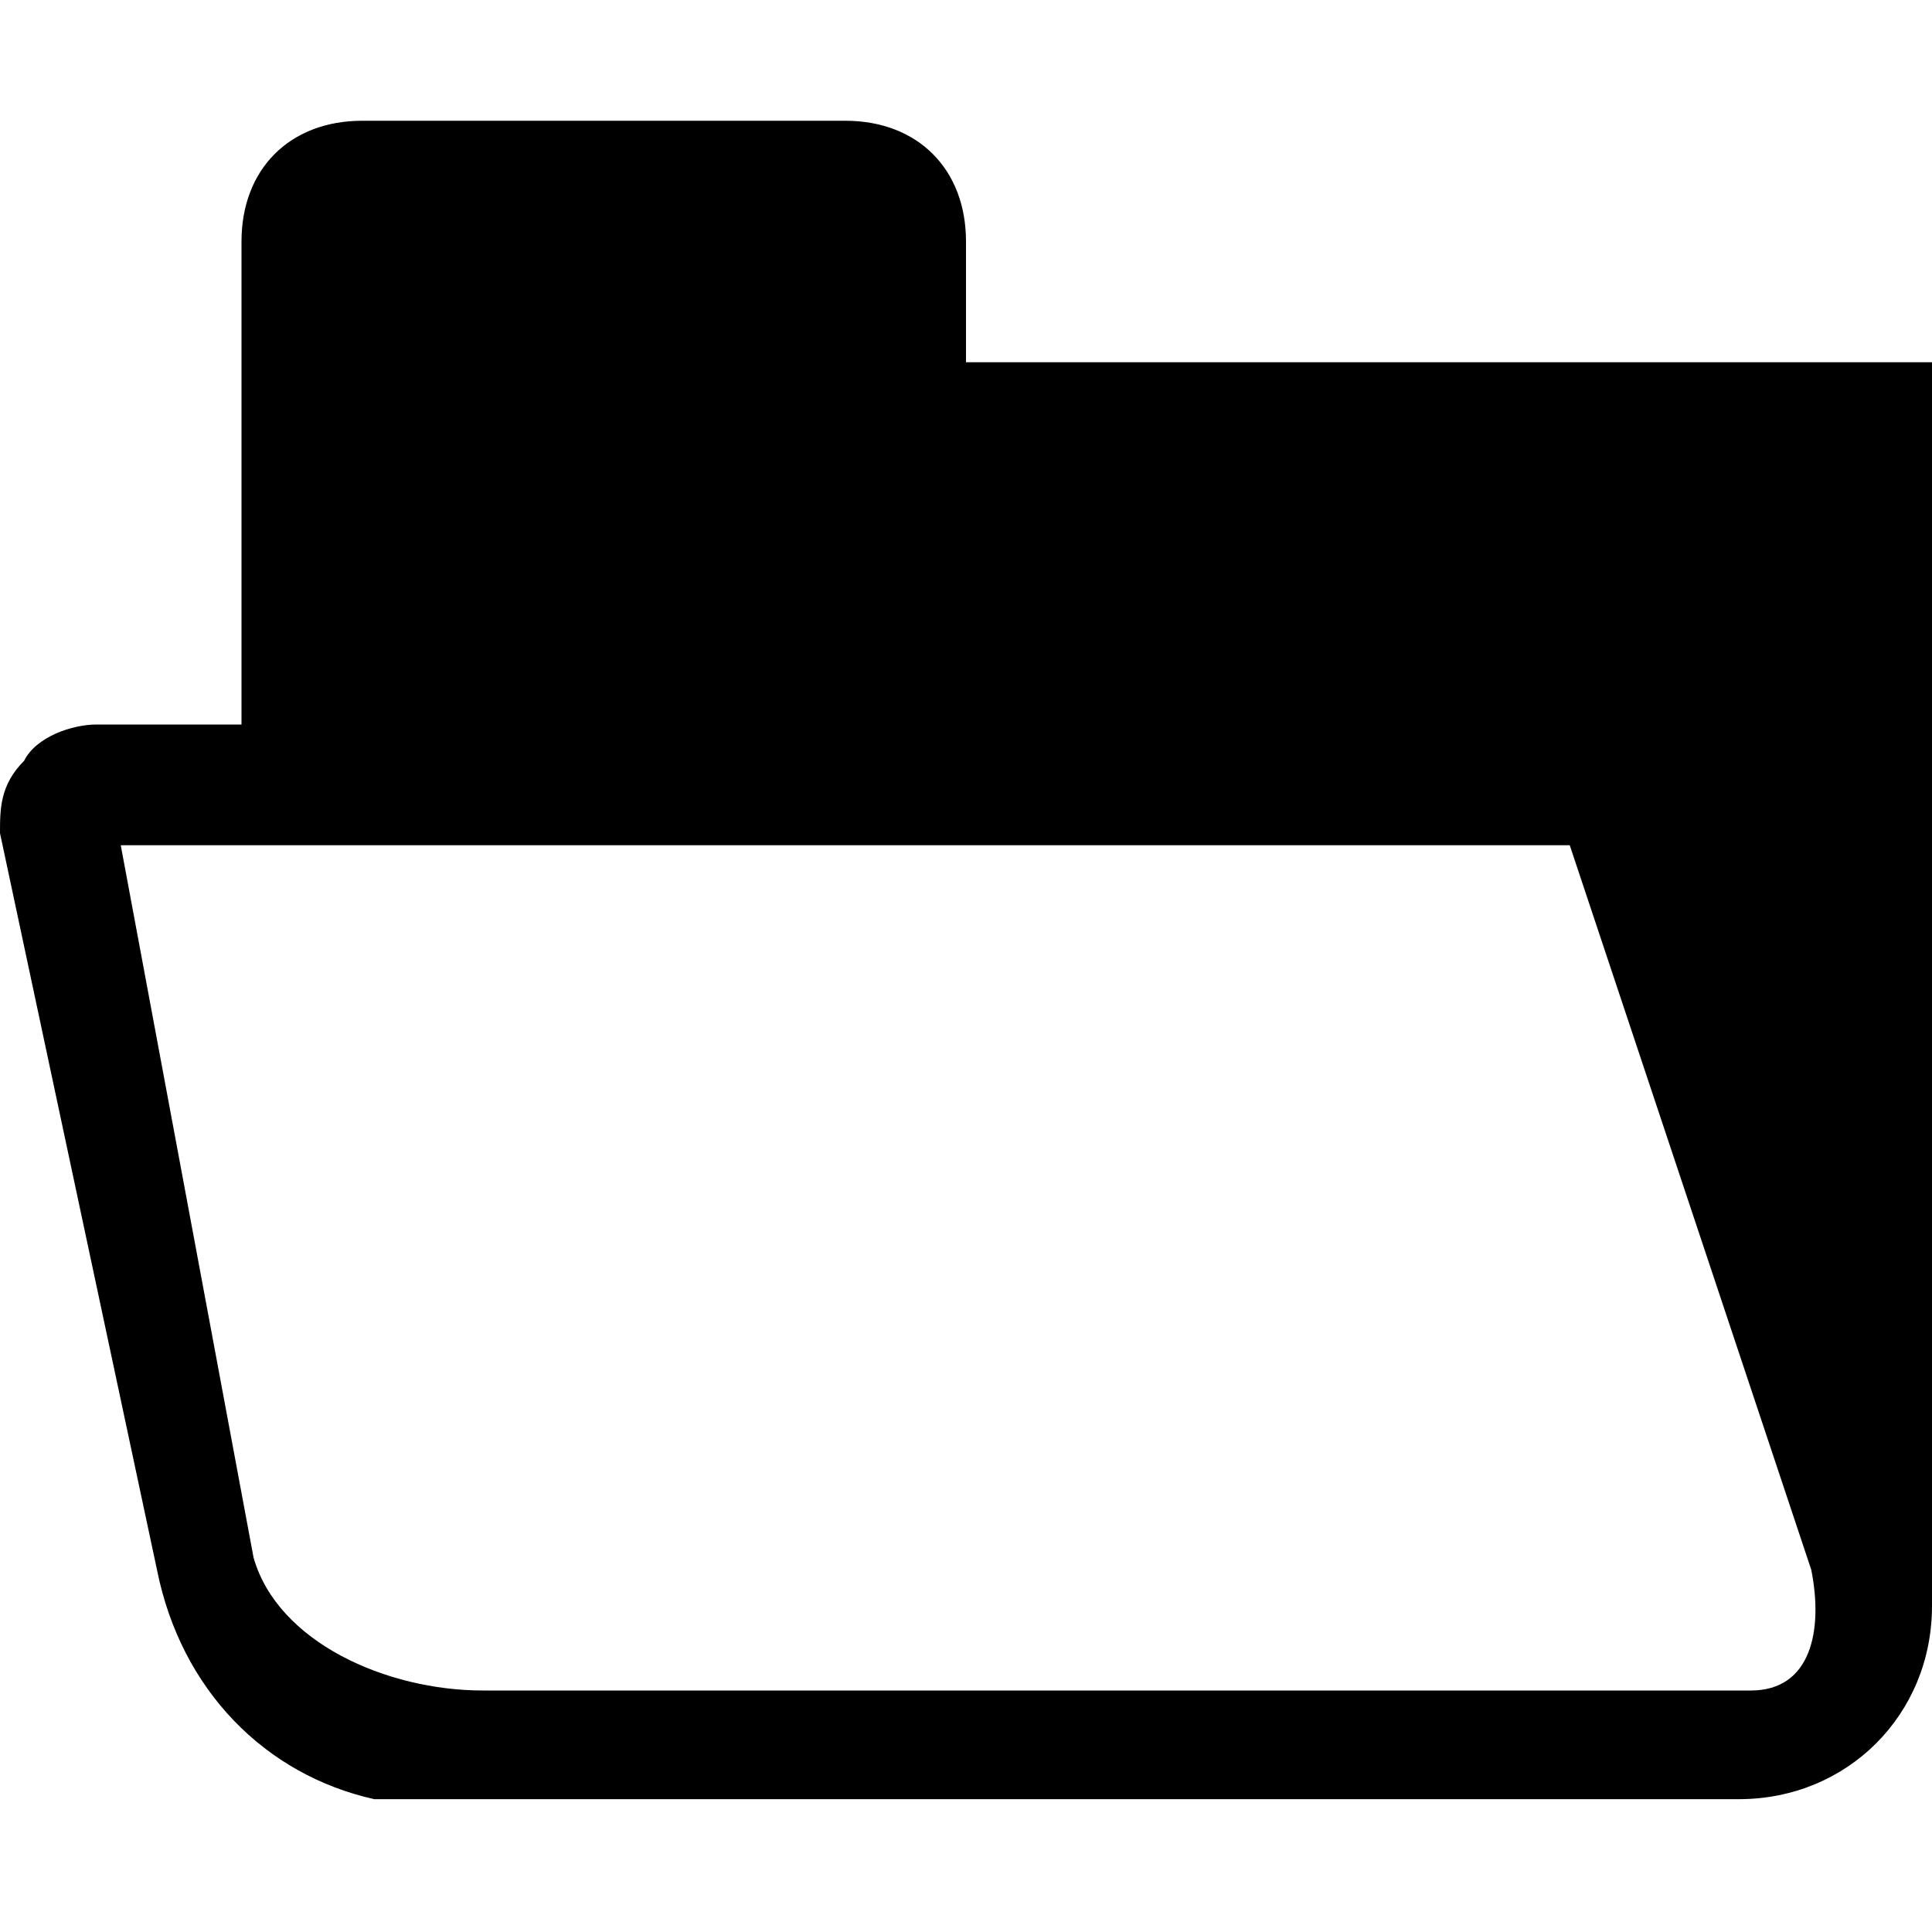 <svg width="16" height="16" viewBox="0 0 16 16" fill="none" xmlns="http://www.w3.org/2000/svg">
<path fill-rule="evenodd" clip-rule="evenodd" d="M8 3V2C8 1.4 7.6 1 7 1H3C2.4 1 2 1.4 2 2V6H0.8C0.6 6 0.3 6.1 0.2 6.3C0 6.5 0 6.7 0 6.9L1.3 13C1.5 14 2.2 14.7 3.1 14.9H14.4C15.3 14.9 16 14.2 16 13.3V3H8ZM14.5 14H4C3.2 14 2.3 13.6 2.1 12.9L1 7H13L15 13C15.1 13.5 15 14 14.5 14Z" fill="black"/>
</svg>
